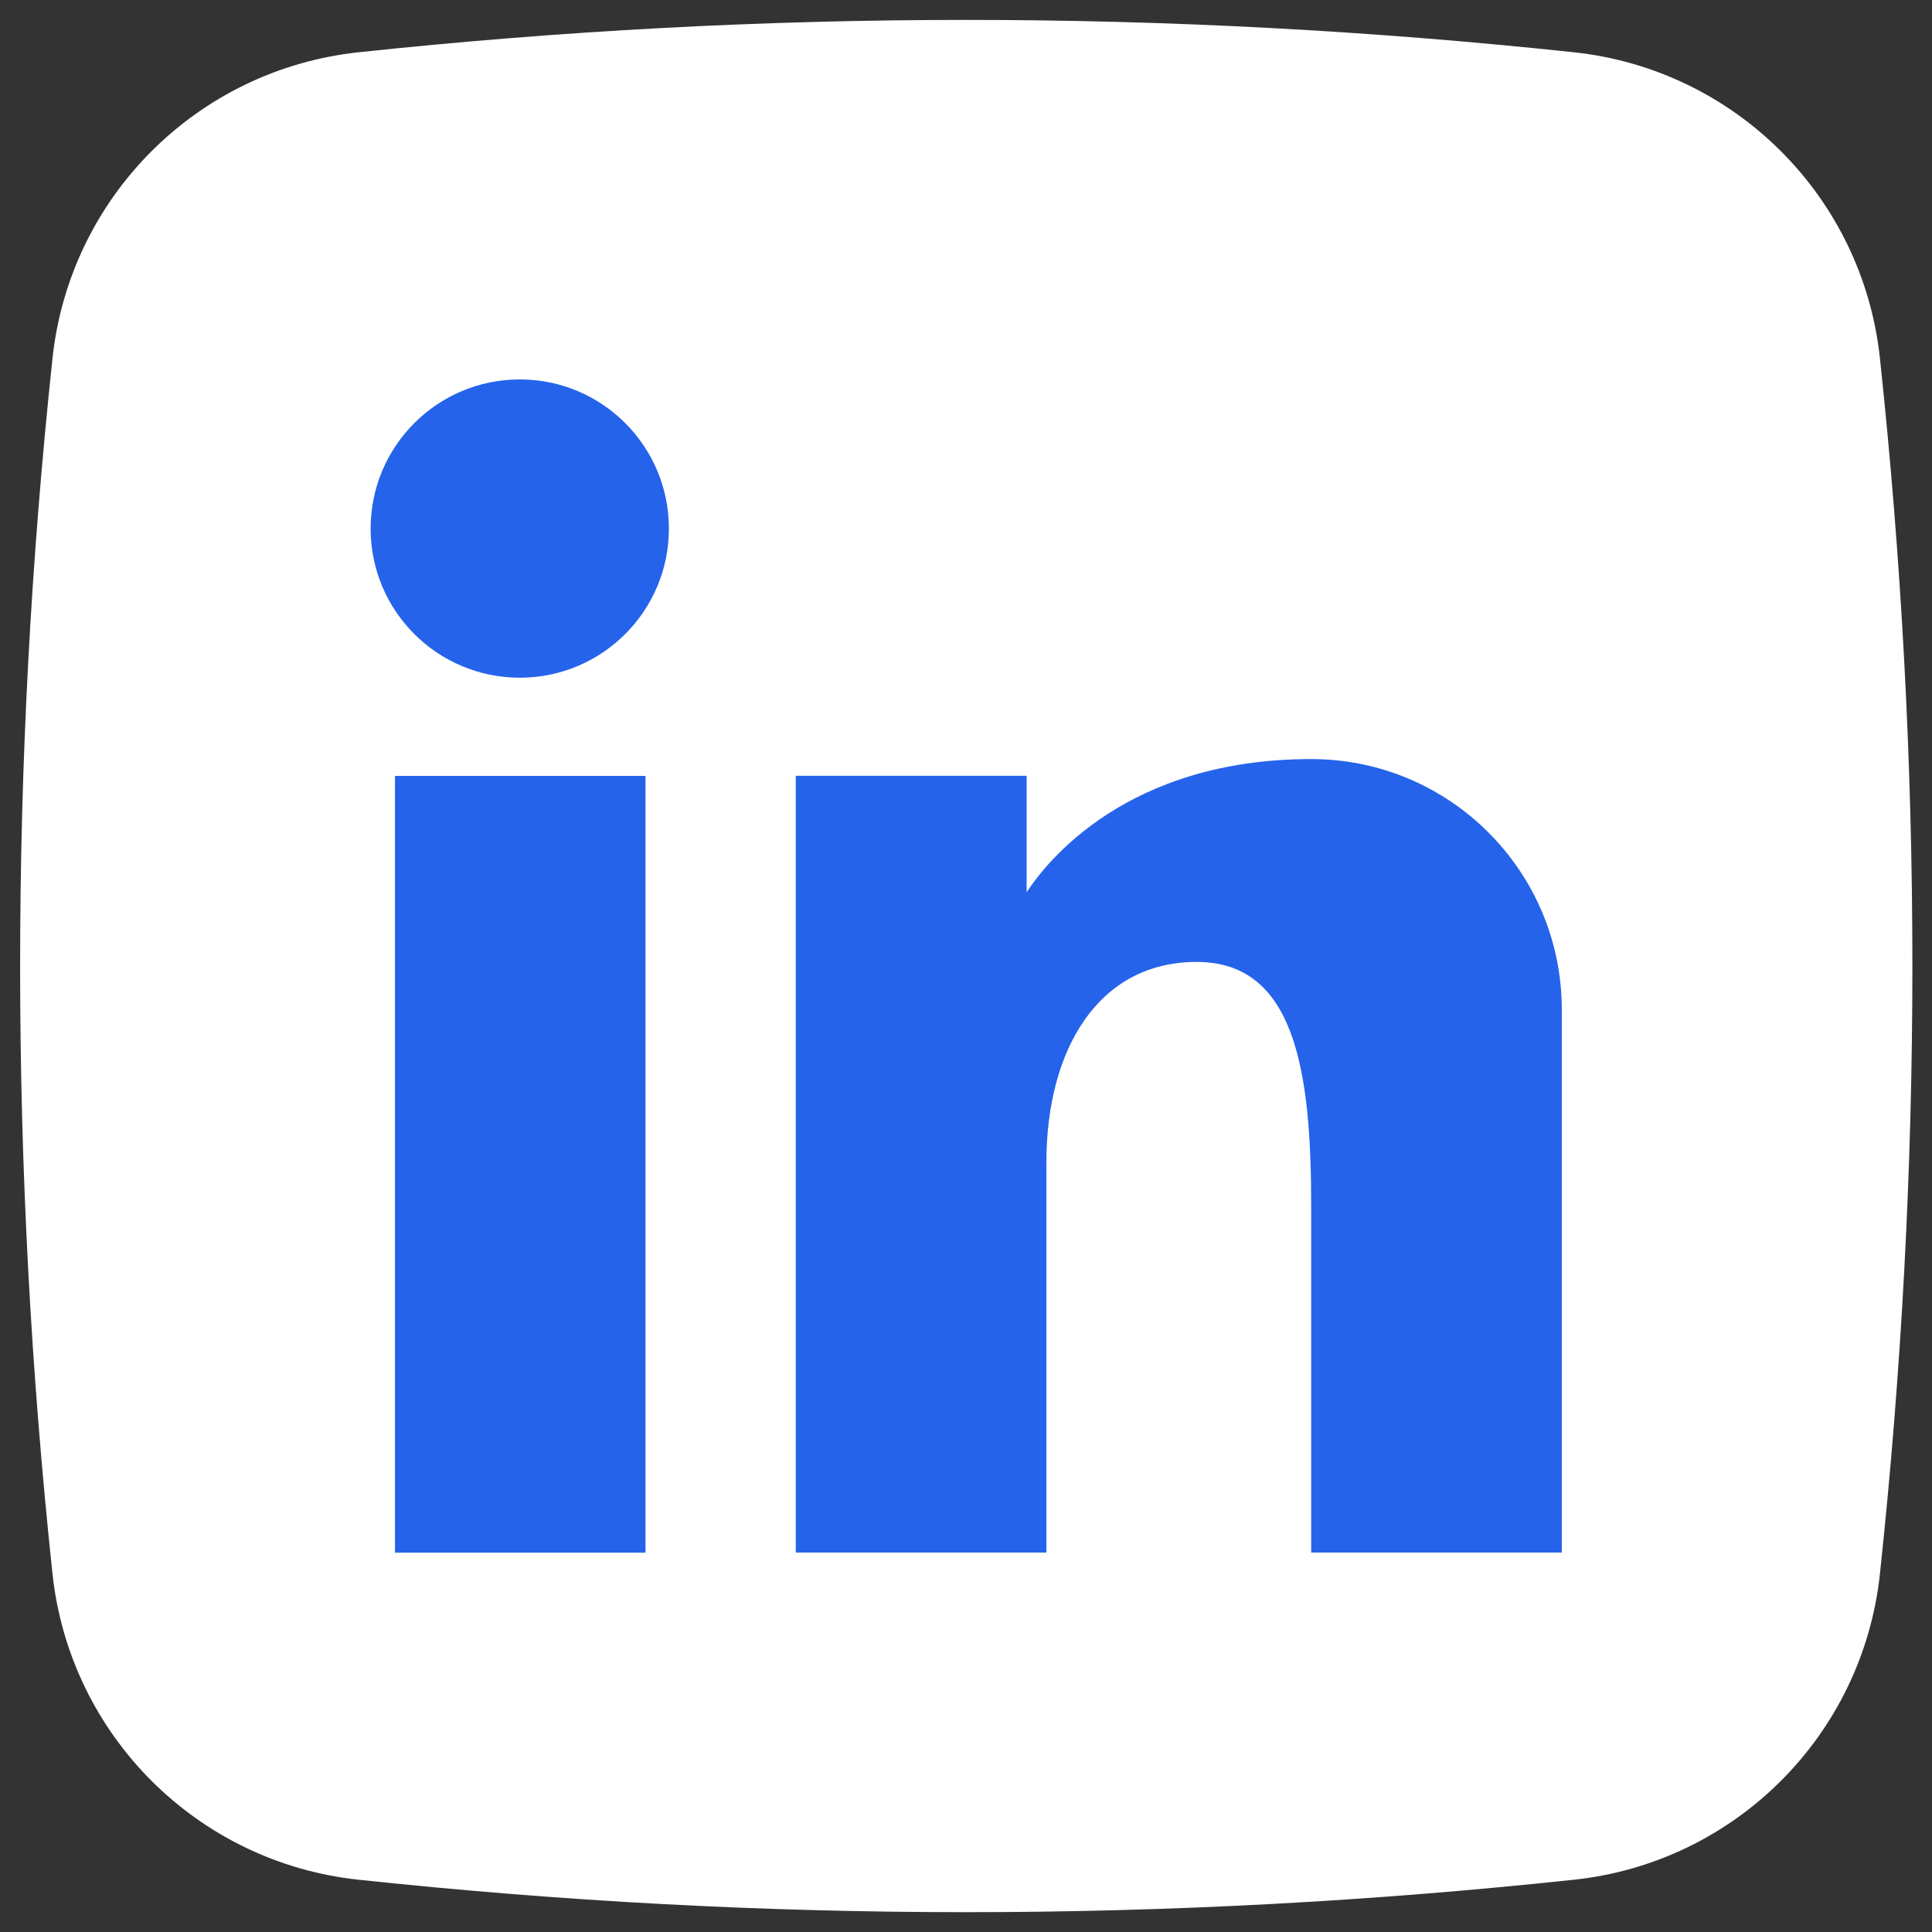 <svg width="18" height="18" viewBox="0 0 18 18" fill="none" xmlns="http://www.w3.org/2000/svg">
<rect x="0" y="0" width="18" height="18" fill="#333333" stroke="none"/>
<g clip-path="url(#clip0_129_2349)">
<g clip-path="url(#clip1_129_2349)">
<g clip-path="url(#clip2_129_2349)">
<path d="M14.664 17.513C10.893 17.916 7.111 17.916 3.341 17.513C1.837 17.353 0.65 16.165 0.489 14.662C0.087 10.891 0.087 7.109 0.489 3.339C0.65 1.835 1.837 0.648 3.341 0.487C7.111 0.085 10.893 0.085 14.664 0.487C16.167 0.648 17.355 1.835 17.515 3.339C17.918 7.109 17.918 10.891 17.515 14.662C17.355 16.165 16.167 17.353 14.664 17.513Z" fill="white"/>
<path d="M3.68 7.229H6.014V14.466H3.68V7.229Z" fill="#2563EB"/>
<path d="M12.216 7.072C10.506 7.072 9.754 8.023 9.565 8.313V7.228H7.414V14.465H9.749V10.83C9.749 9.779 10.232 8.962 11.149 8.962C12.066 8.962 12.216 9.979 12.216 11.23V14.465H14.551V9.407C14.551 8.117 13.506 7.072 12.216 7.072Z" fill="#2563EB"/>
<path d="M6.232 4.925C6.232 5.692 5.61 6.314 4.843 6.314C4.075 6.314 3.453 5.692 3.453 4.925C3.453 4.157 4.075 3.535 4.843 3.535C5.61 3.535 6.232 4.157 6.232 4.925Z" fill="#2563EB"/>
</g>
</g>
</g>
<defs>
<clipPath id="clip0_129_2349">
<rect width="18" height="18" fill="white"/>
</clipPath>
<clipPath id="clip1_129_2349">
<rect width="18" height="18" fill="white"/>
</clipPath>
<clipPath id="clip2_129_2349">
<rect width="18" height="18" fill="white"/>
</clipPath>
</defs>
</svg>
